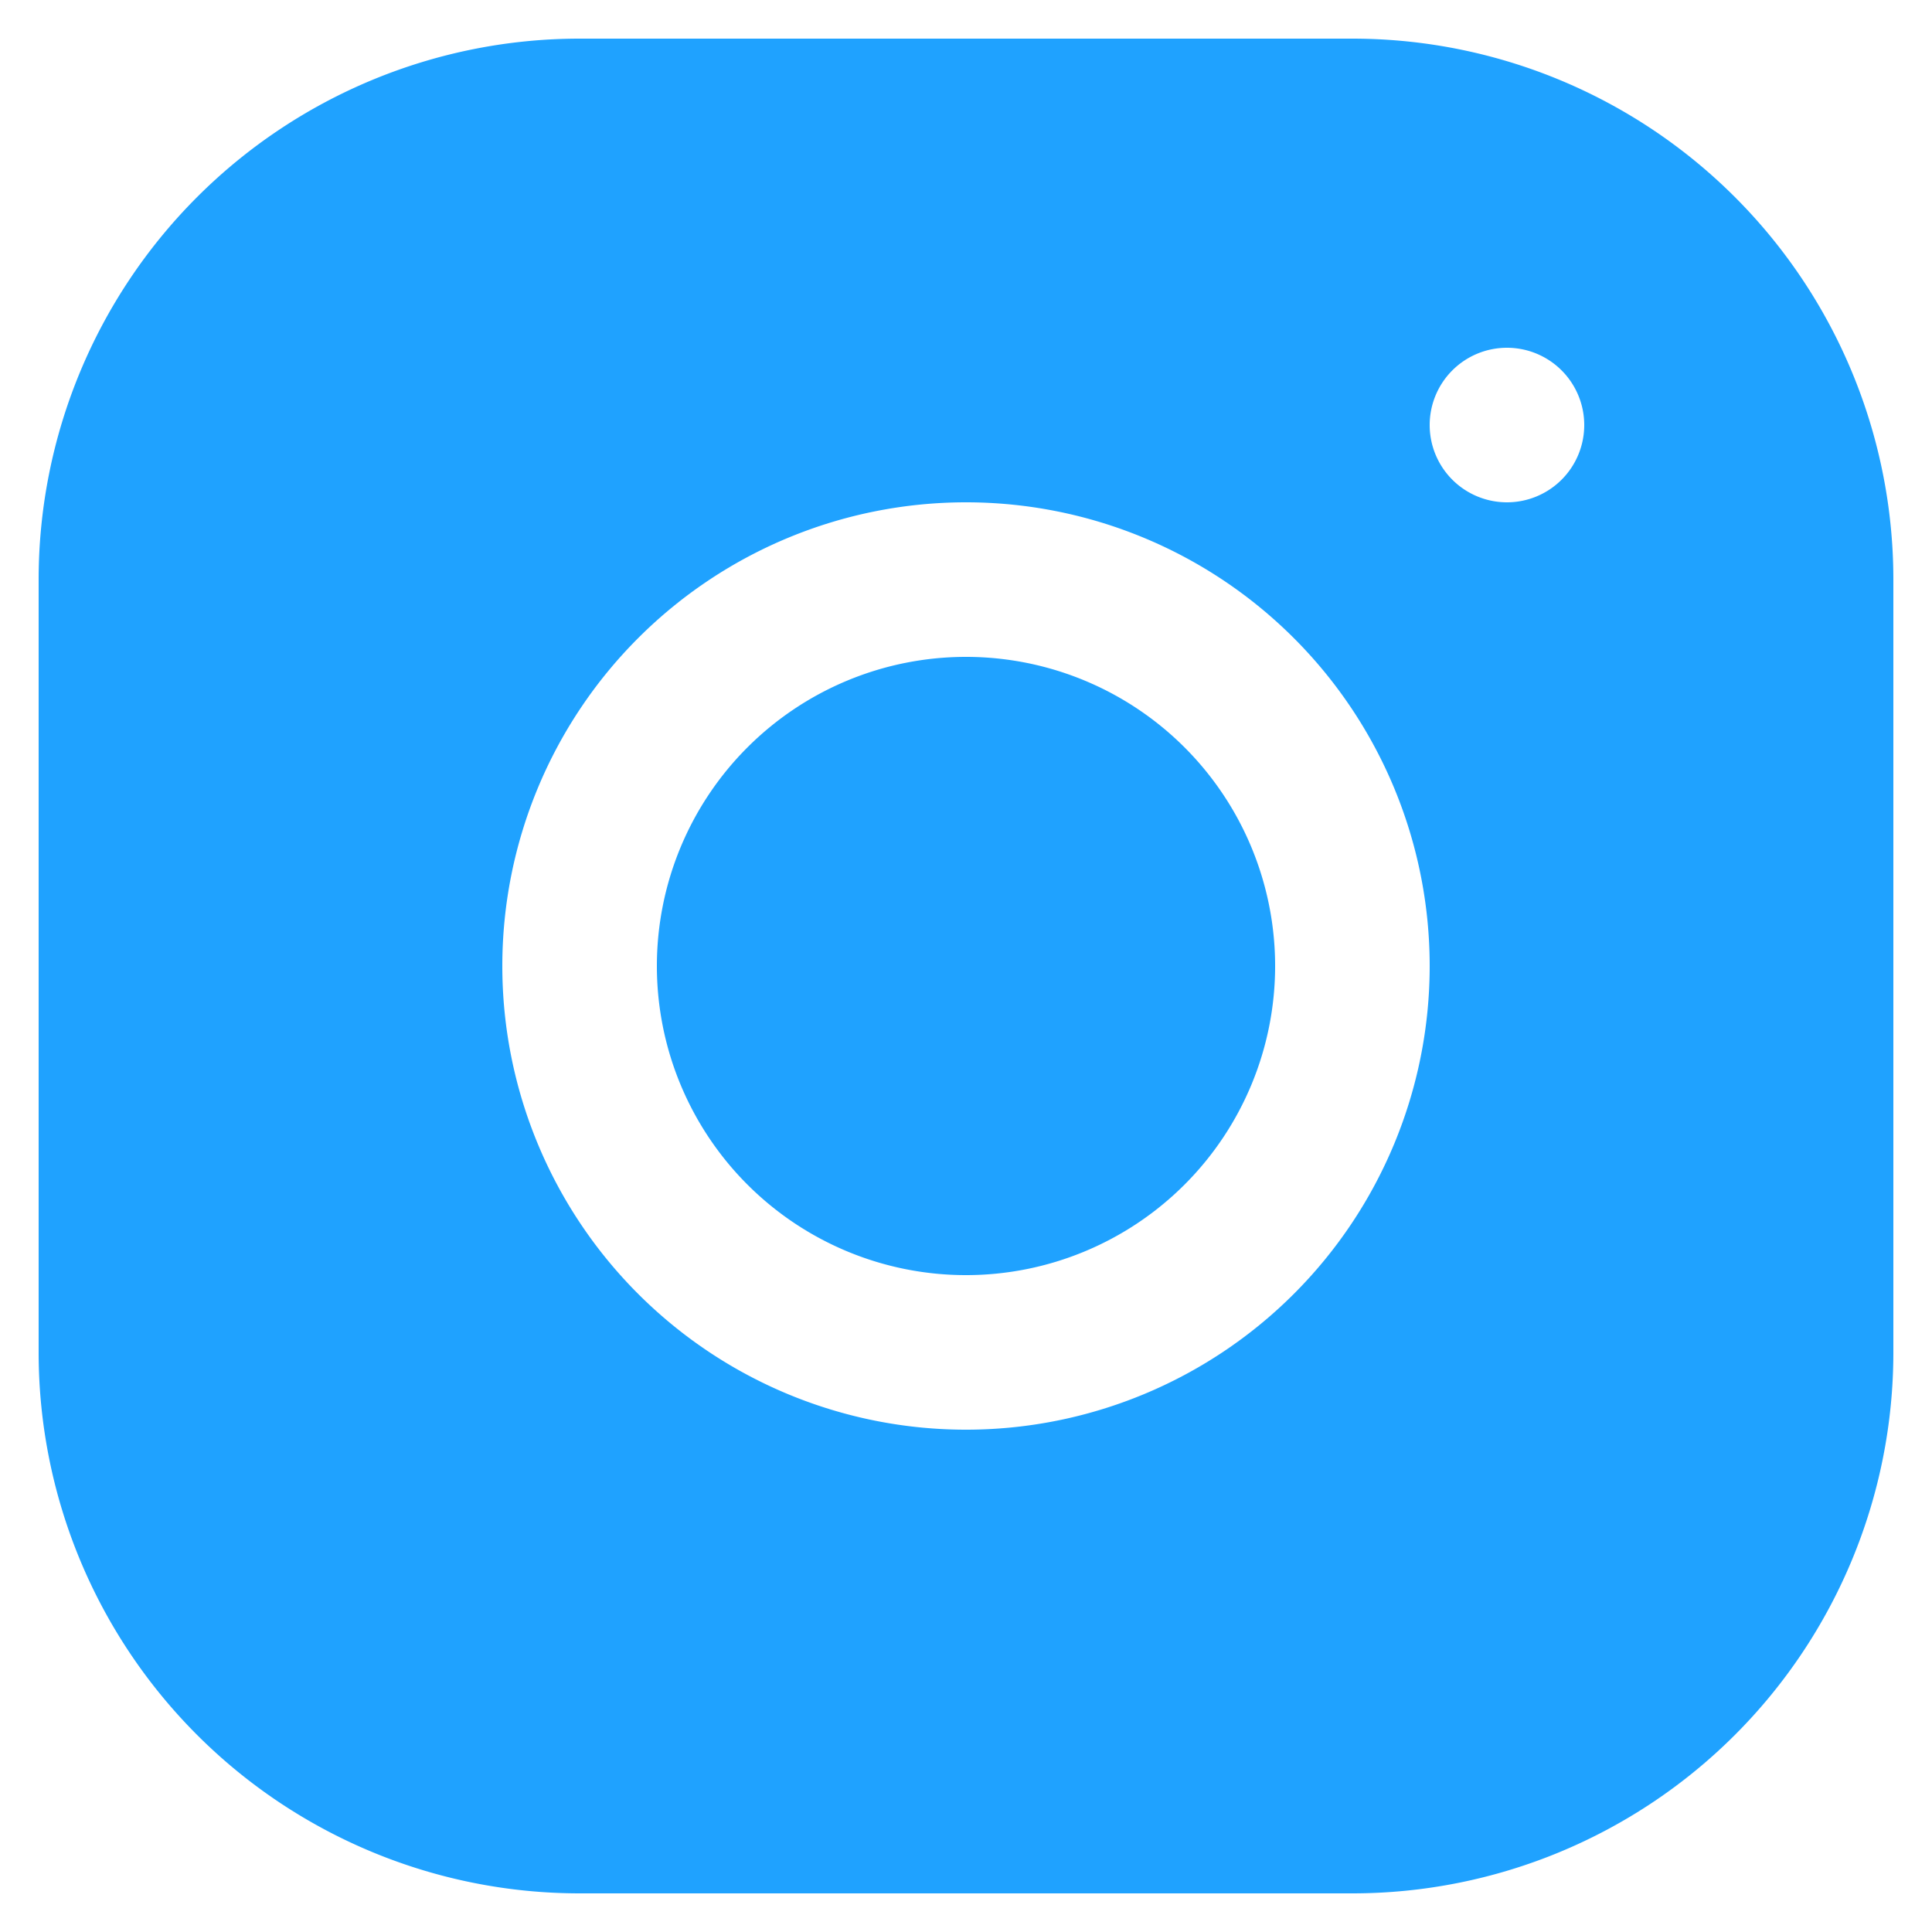 <svg id="Layer_1" data-name="Layer 1" xmlns="http://www.w3.org/2000/svg" width="25" height="25" viewBox="0 0 25 25"><title>instagram</title><rect width="25" height="25" style="fill:none"/><g id="surface5097564"><path d="M7.5.5a7,7,0,0,0-7,7v10a7,7,0,0,0,7,7h10a7,7,0,0,0,7-7V7.5a7,7,0,0,0-7-7Zm12,4a1,1,0,1,1-1,1A1,1,0,0,1,19.5,4.5Zm-7,2a6,6,0,1,1-6,6A6,6,0,0,1,12.5,6.5Zm0,2a4,4,0,1,0,4,4A4,4,0,0,0,12.5,8.5Z" style="fill:#1fa2ff"/></g></svg>